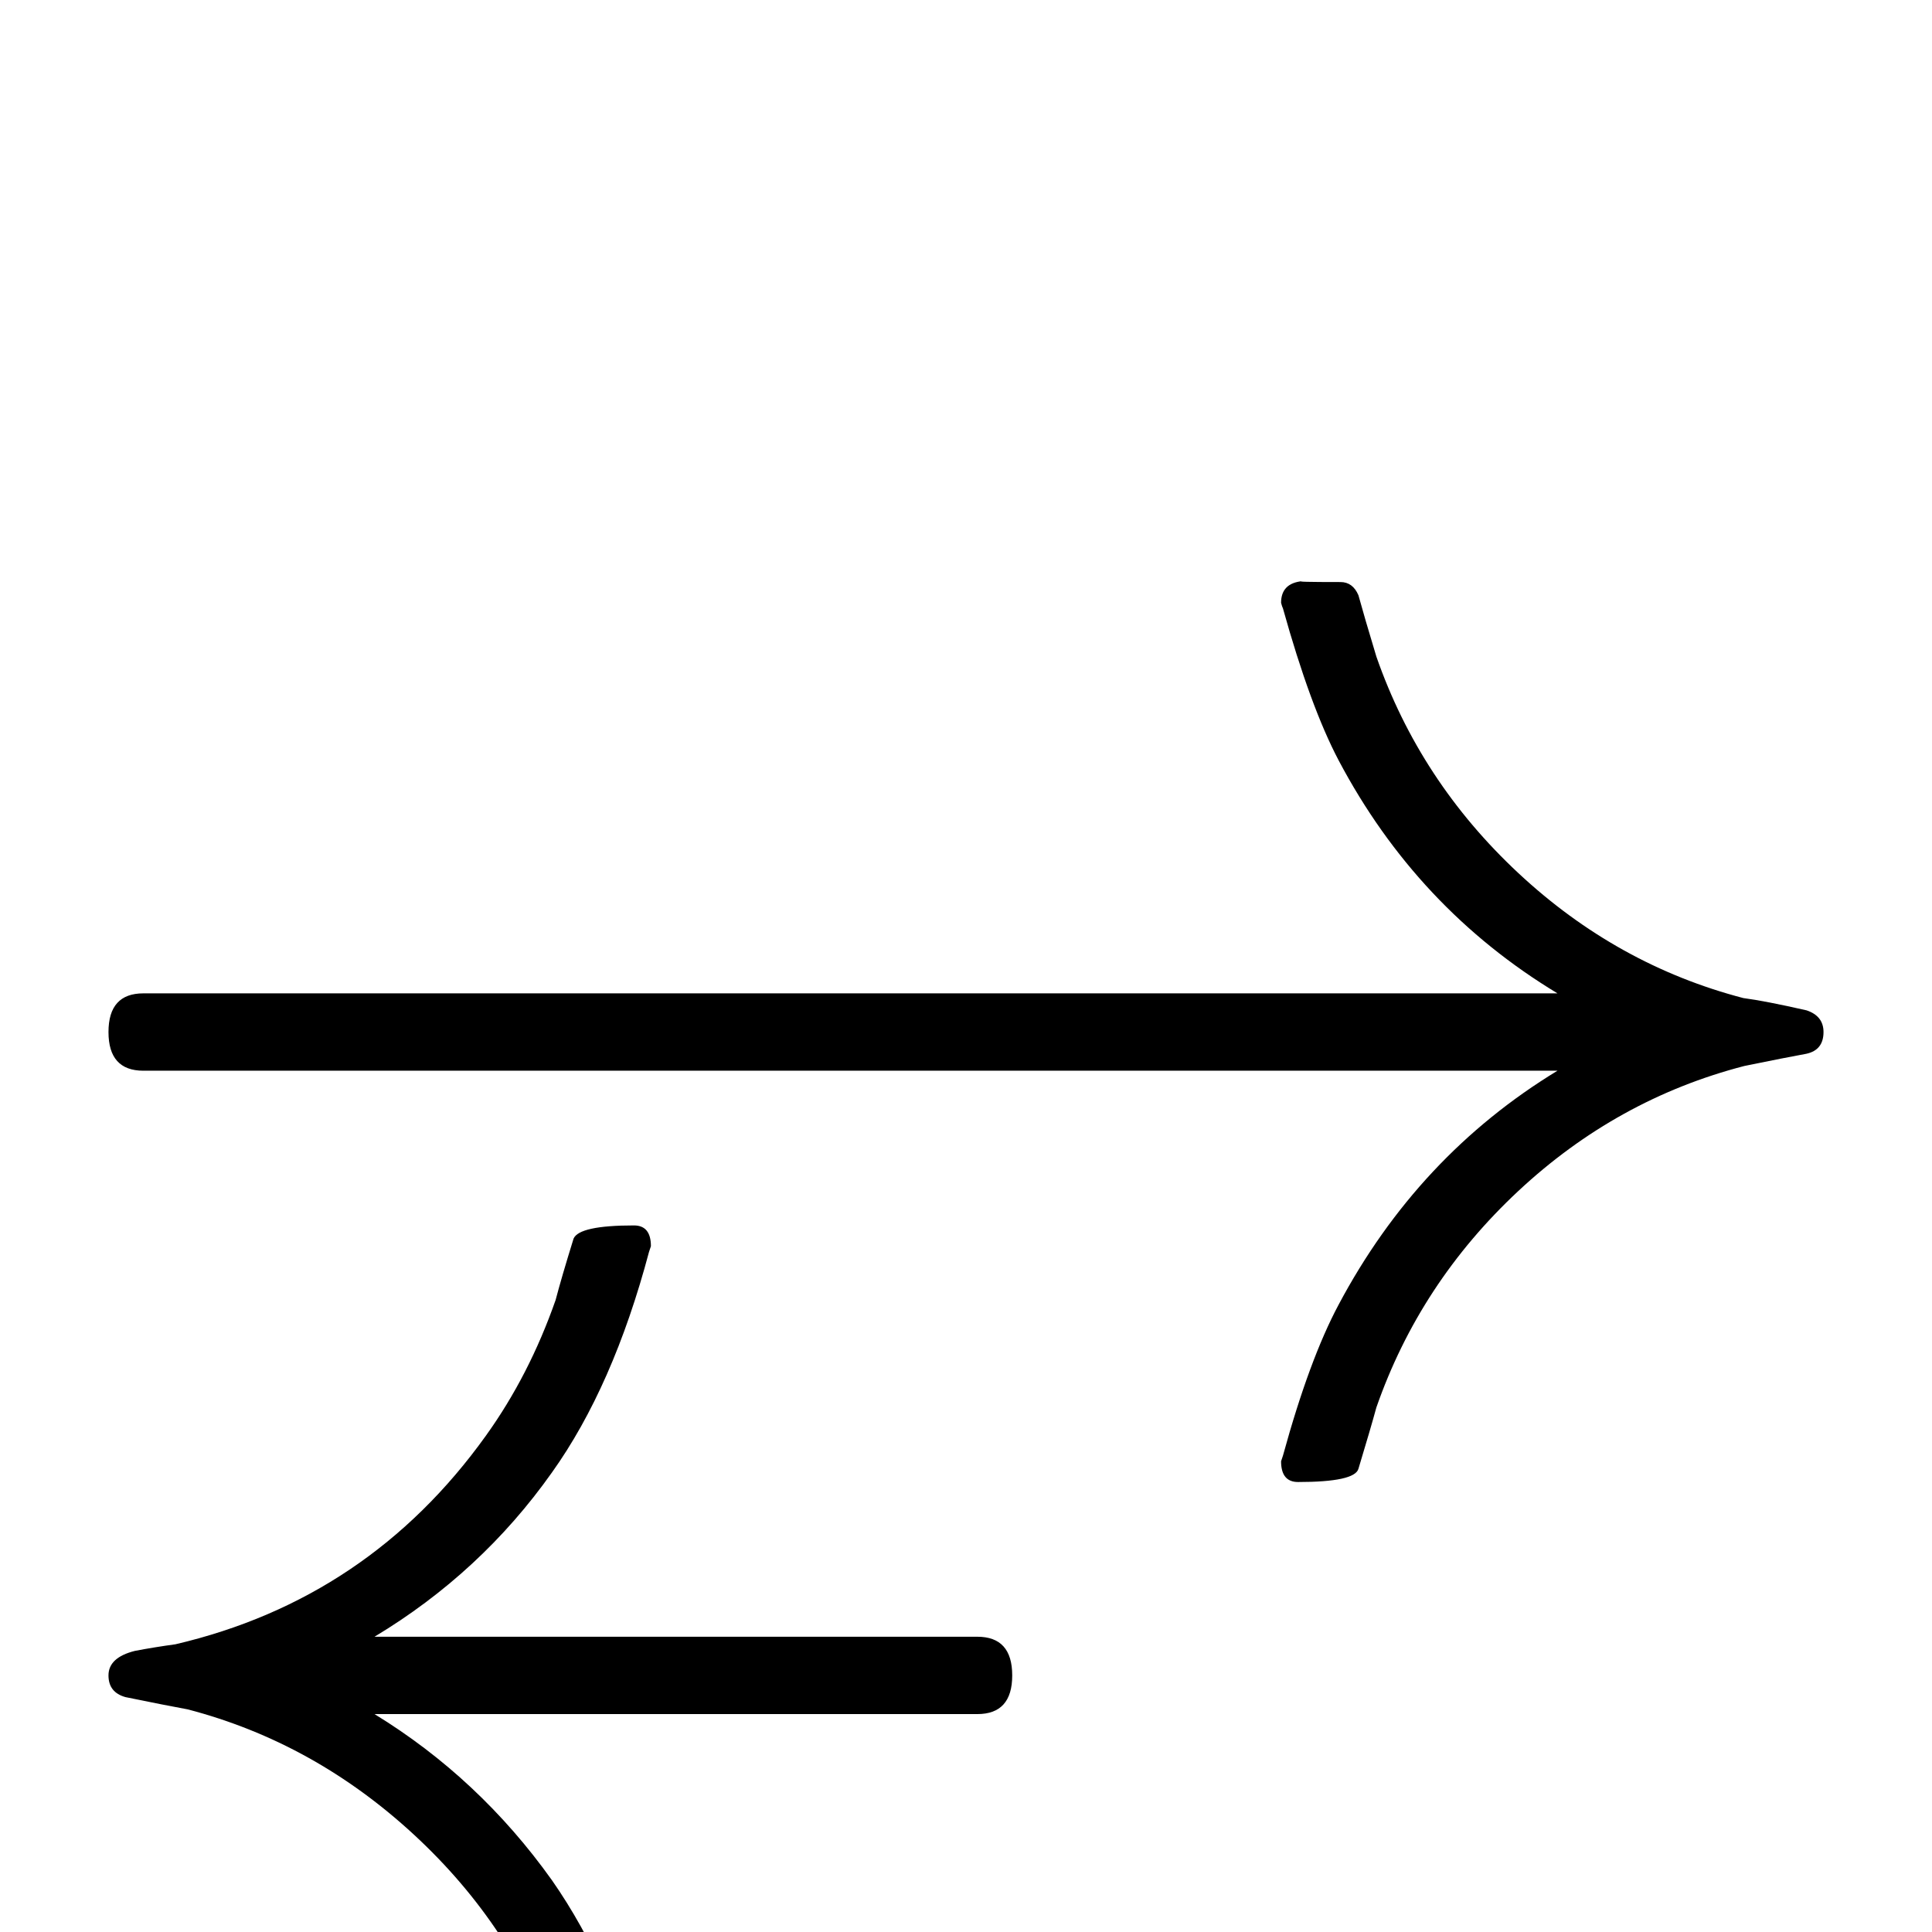<?xml version="1.0" standalone="no"?>
<!DOCTYPE svg PUBLIC "-//W3C//DTD SVG 1.1//EN" "http://www.w3.org/Graphics/SVG/1.1/DTD/svg11.dtd" >
<svg viewBox="0 -442 2048 2048">
  <g transform="matrix(1 0 0 -1 0 1606)">
   <path fill="currentColor"
d="M1933 954q0 -19 -18 -23q-22 -4 -66 -13q-135 -35 -239.5 -132.5t-150.5 -229.5q-6 -22 -19 -65q-4 -14 -64 -14q-18 0 -18 22l2 6q28 102 59 160q84 158 232 248h-1499q-37 0 -37 41t37 41h1499q-149 90 -232 247q-30 57 -59 161q-1 2 -2 6q0 21 23 23q-11 -1 40 -1
q13 0 19 -14q6 -22 19 -65q46 -132 150.5 -229.5t238.5 -132.5q23 -3 67 -13q18 -6 18 -23zM1073 272q0 -41 -37 -41h-639q111 -68 188 -176q65 -93 103 -232q1 -2 2 -6q0 -20 -24 -23q9 1 -39 1q-15 0 -19 14q-5 22 -18 65q-45 131 -151 229t-240 133q-22 4 -66 13
q-18 5 -18 23q0 19 28 26q21 4 43 7q205 48 329 221q46 64 74 144q6 23 19 65q6 14 64 14q18 0 18 -22l-2 -6q-38 -143 -103 -234q-75 -106 -188 -174h639q37 0 37 -41z" />
  </g>

</svg>
